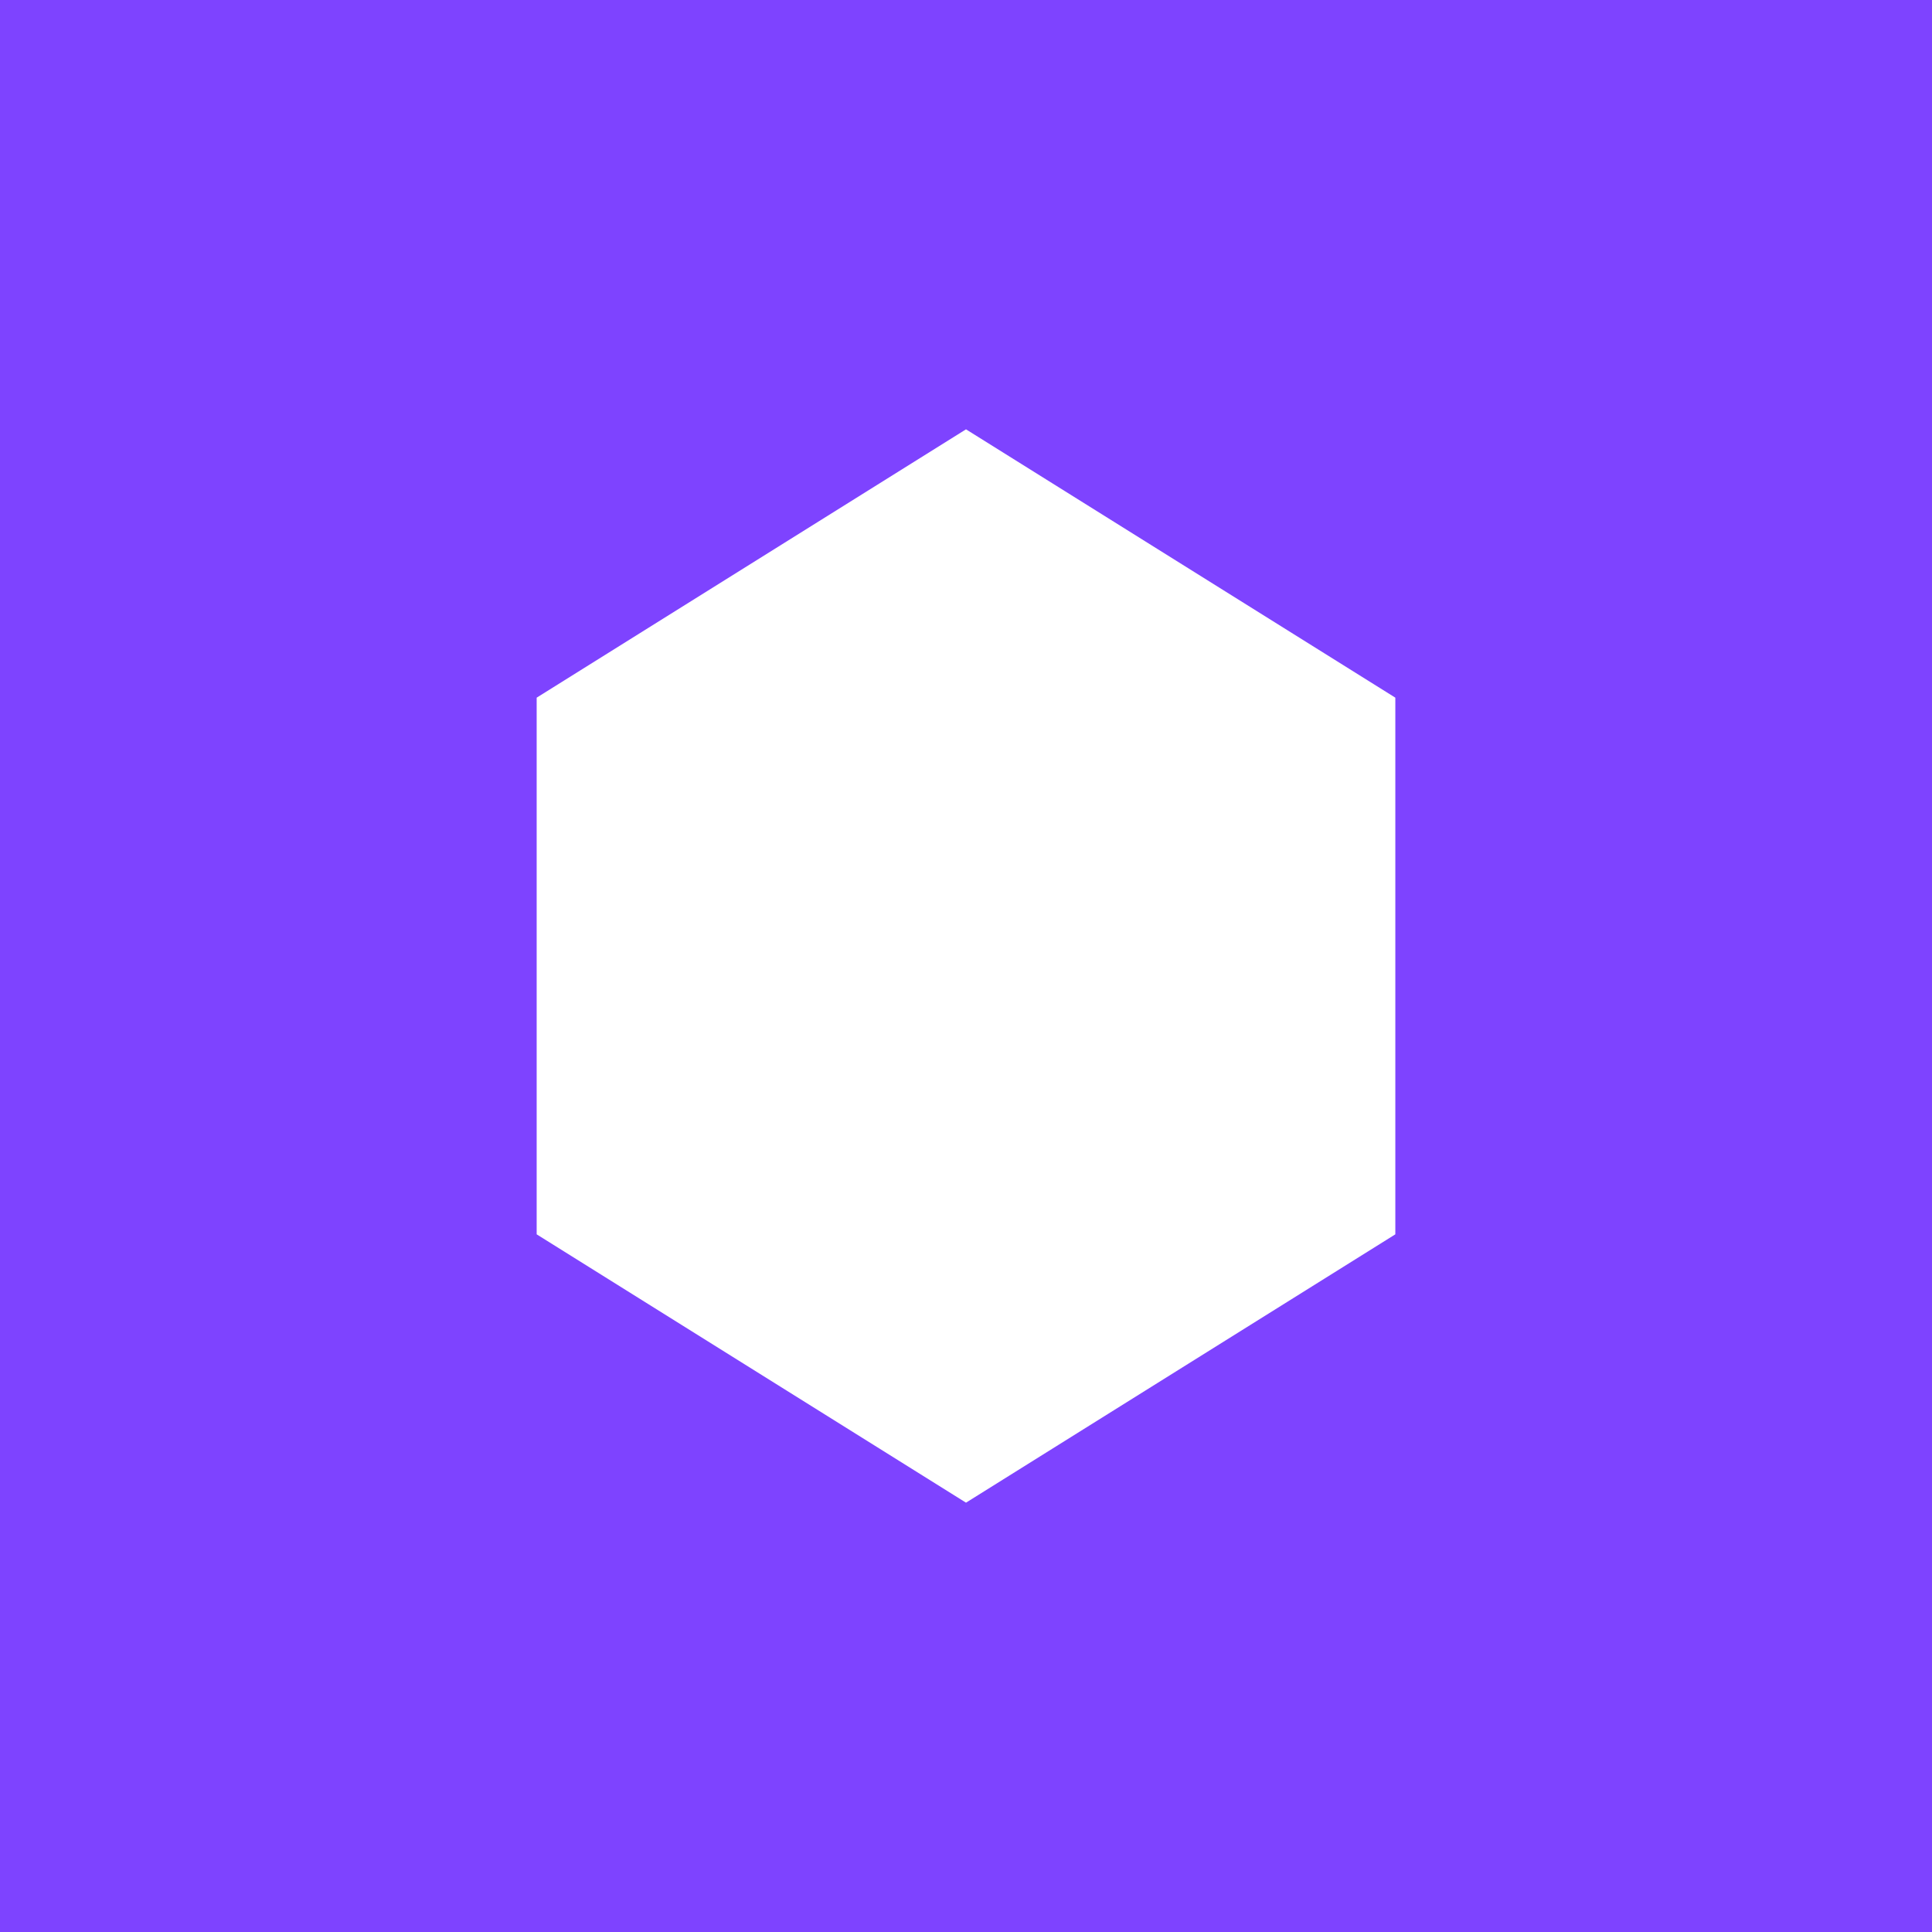 <!-- by TradingView --><svg width="18" height="18" viewBox="0 0 18 18" xmlns="http://www.w3.org/2000/svg"><path fill="#7E43FF" d="M0 0h18v18H0z"/><path d="m9 4 4 2.5v5L9 14l-4-2.5v-5L9 4Z" fill="#fff"/></svg>